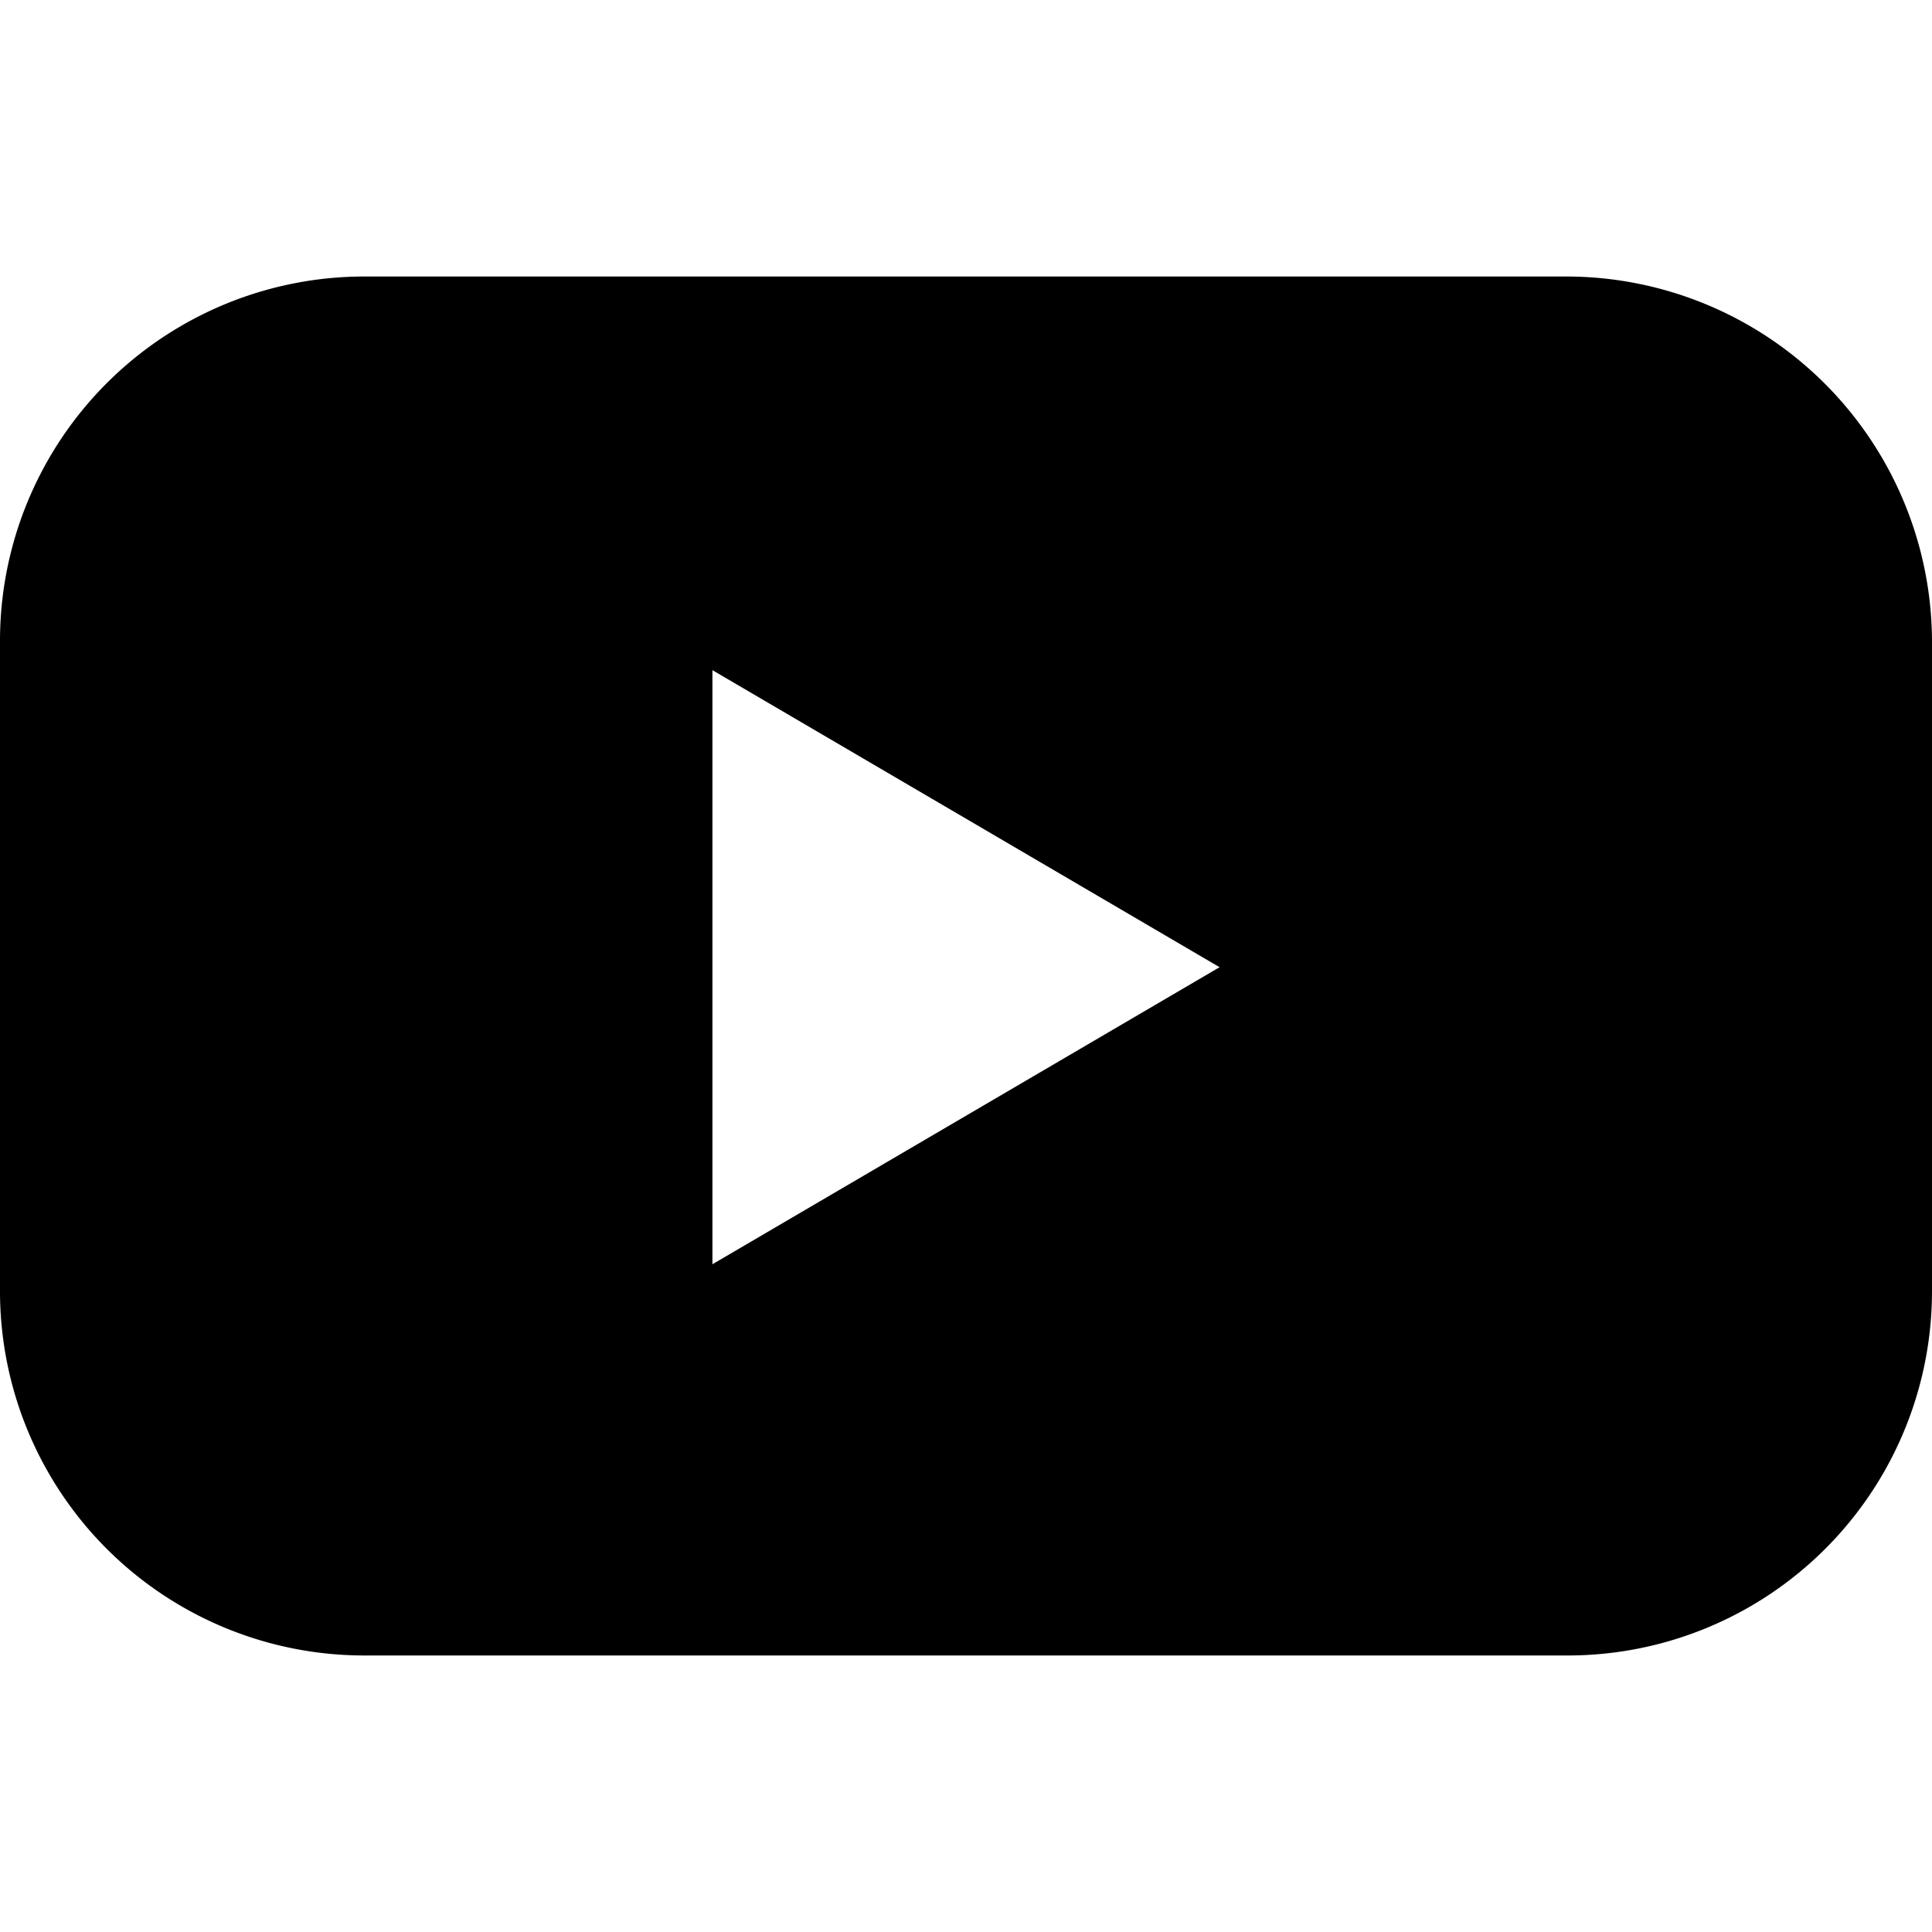 <svg xmlns="http://www.w3.org/2000/svg" xmlns:xlink="http://www.w3.org/1999/xlink" width="16" height="16" viewBox="0 0 16 16">
  <defs>
    <clipPath id="clip-path">
      <rect id="Rectangle_407" data-name="Rectangle 407" width="16" height="16" transform="translate(1800 5103)" fill="#fff" stroke="#707070" stroke-width="1"/>
    </clipPath>
  </defs>
  <g id="Mask_Group_85" data-name="Mask Group 85" transform="translate(-1800 -5103)" clip-path="url(#clip-path)">
    <g id="_x30_2.YouTube_1_" transform="translate(1798 5101.01)">
      <path id="Icon_23_" d="M14.98,4.28H5.02A3.017,3.017,0,0,0,2,7.3v5.38A3.017,3.017,0,0,0,5.02,15.7h9.96A3.017,3.017,0,0,0,18,12.68V7.3A3.03,3.03,0,0,0,14.98,4.28ZM7.9,12.46V7.54L12.1,10Z"/>
    </g>
  </g>
</svg>

